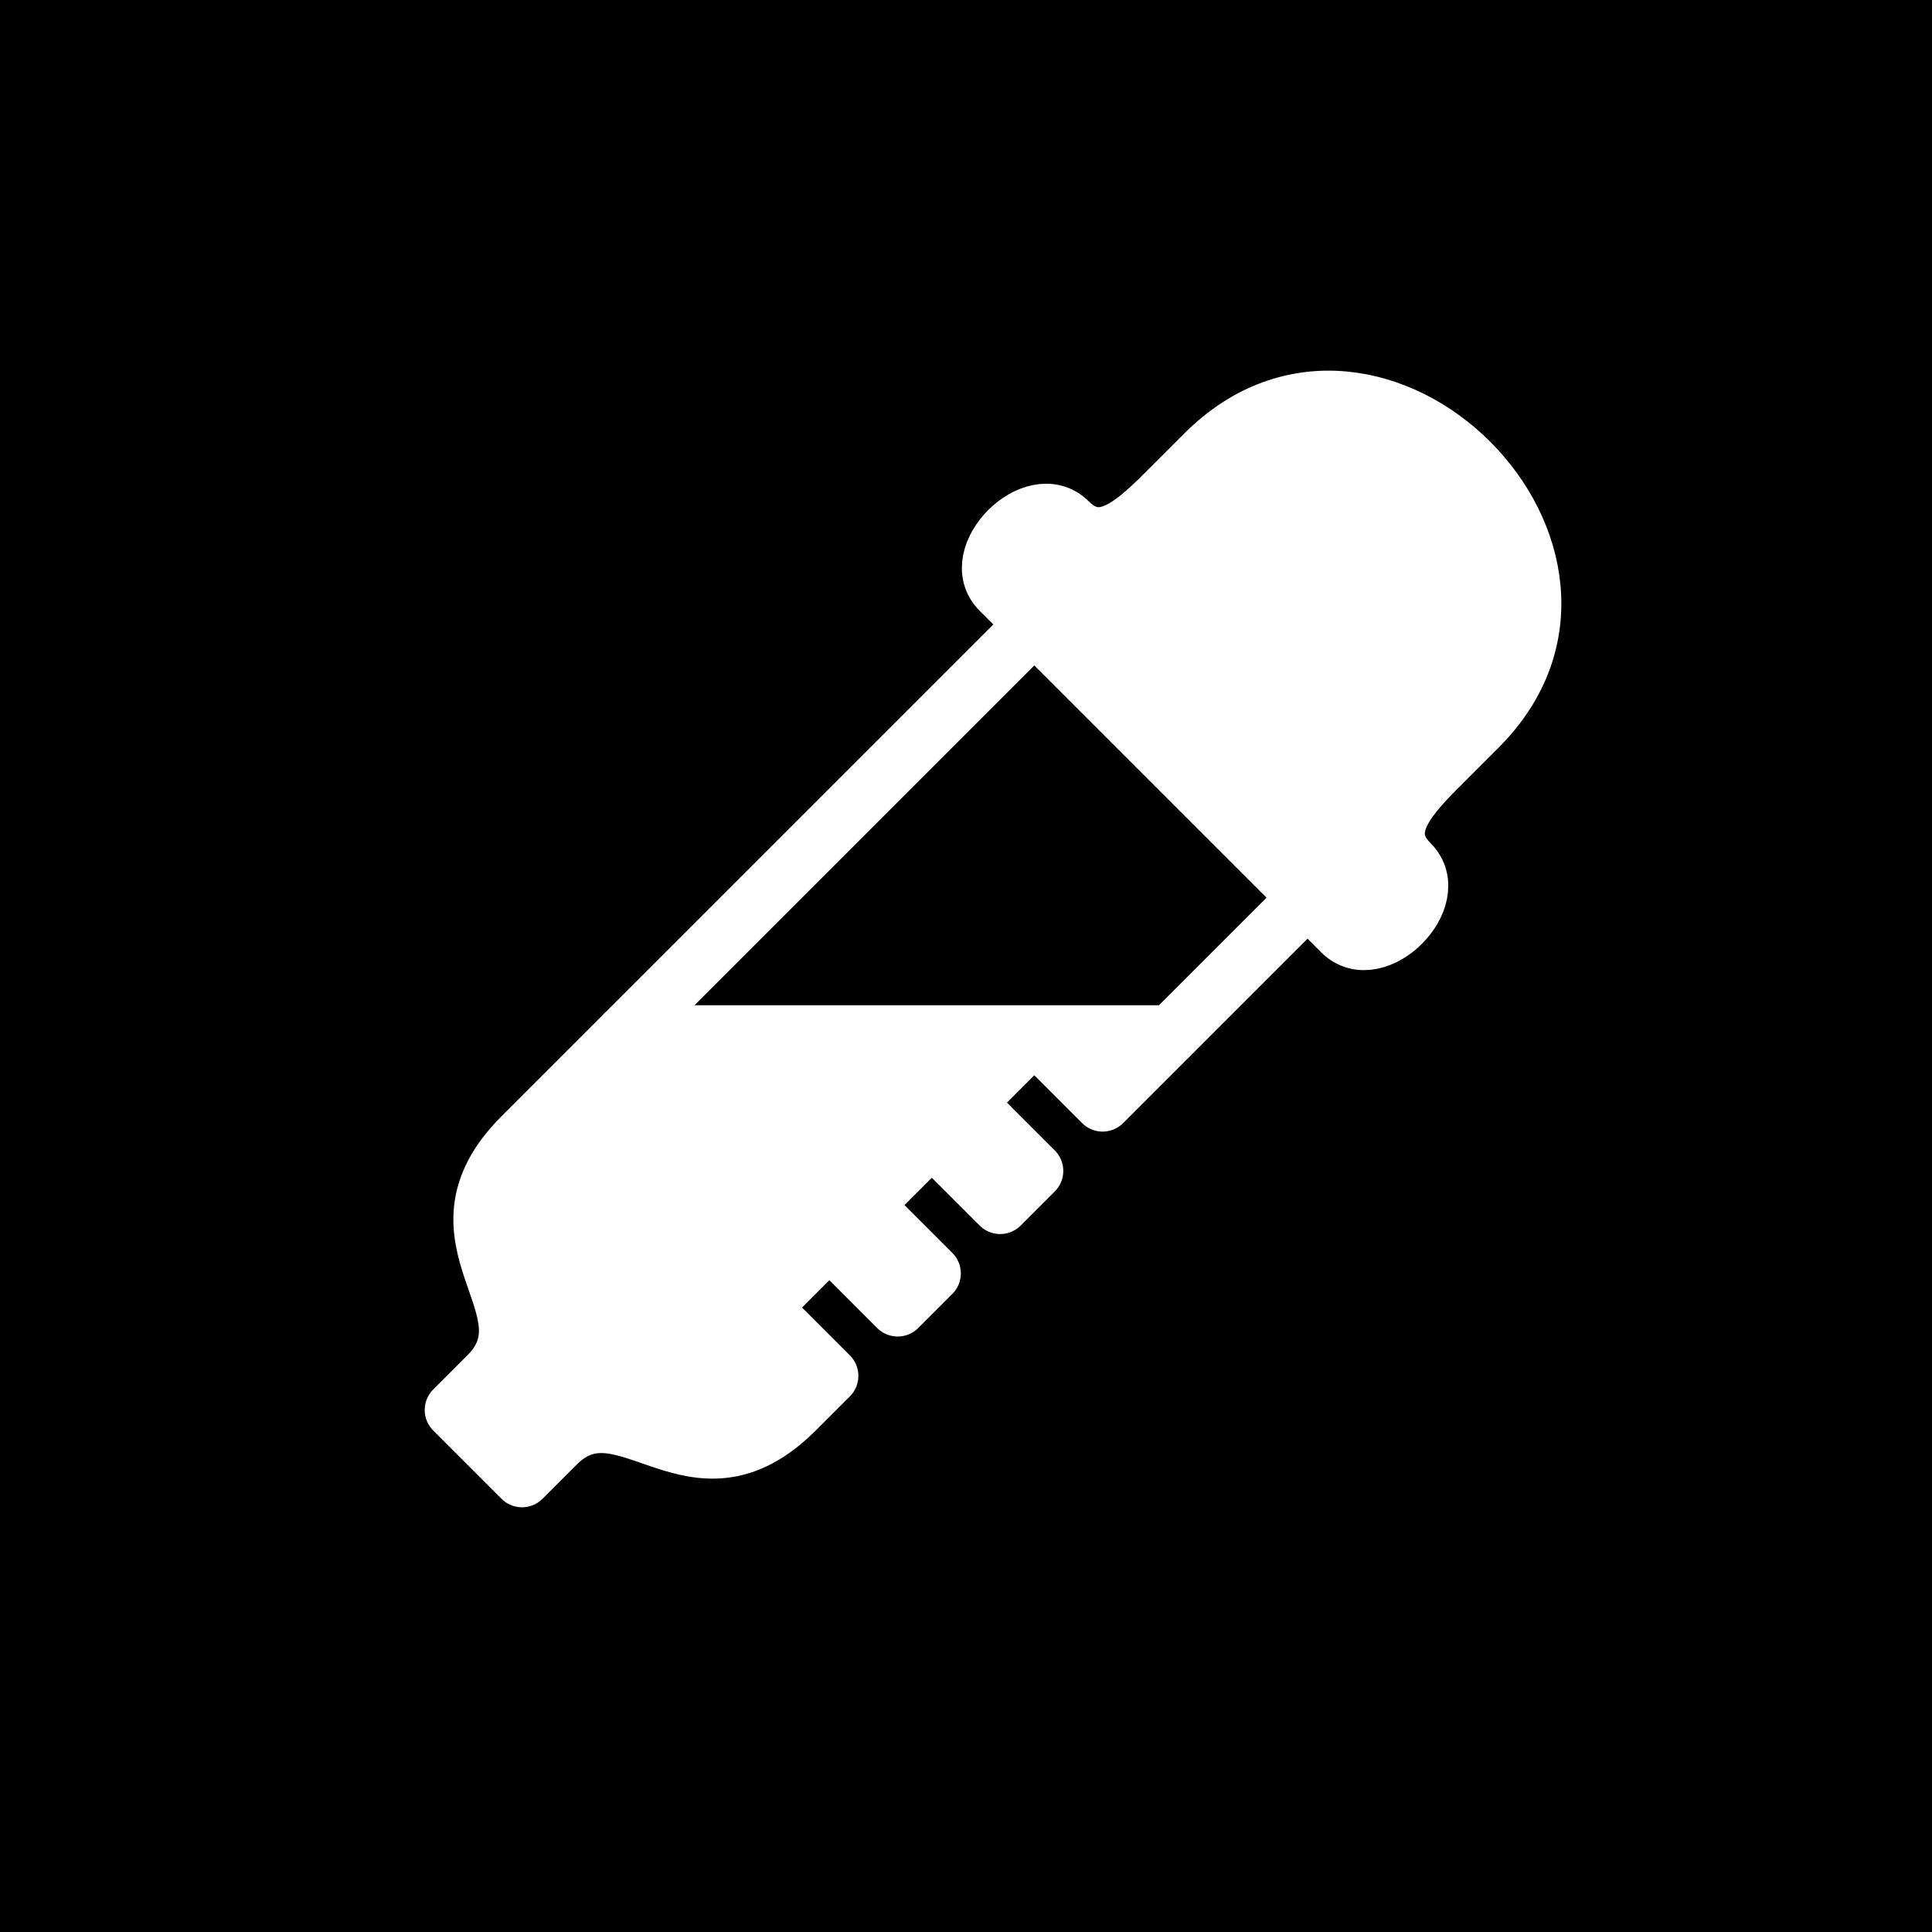 <svg xmlns="http://www.w3.org/2000/svg" viewBox="0 0 1000 1000">
   <path d="M 0,0 L 0,1000 L 1000,1000 L 1000,0 L 0,0z"/>
   <g filter="url(#filter)" transform="rotate(45 500 500)" stroke="#fff" stroke-width="30" stroke-linejoin="round" stroke-linecap="round">
      <path fill="#fff" d="M 375,350 C 350,350 350,300 375,300 C 400,300 400,275 400,250 L 400,225 C 400,100 600,100 600,225 L 600,250 C 600,275 600,300 625,300 C 650,300 650,350 625,350 L 375,350z" />
      <path fill="none" d="M 400,325 L 600,325 L 600,450 L 400,650 L 400,325z" />
      <path fill="#fff" d="M 400,650 L 600,450 L 600,500 L 550,500 L 550,550 L 600,550 L 600,575 L 550,575 L 550,625 L 600,625 L 600,650 L 550,650 L 550,700 L 600,700 L 600,725 C 600,800 525,775 525,825 L 525,850 L 475,850 L 475,825 C 475,775 400,800 400,725 L 400,650z" />
   </g>
</svg>
